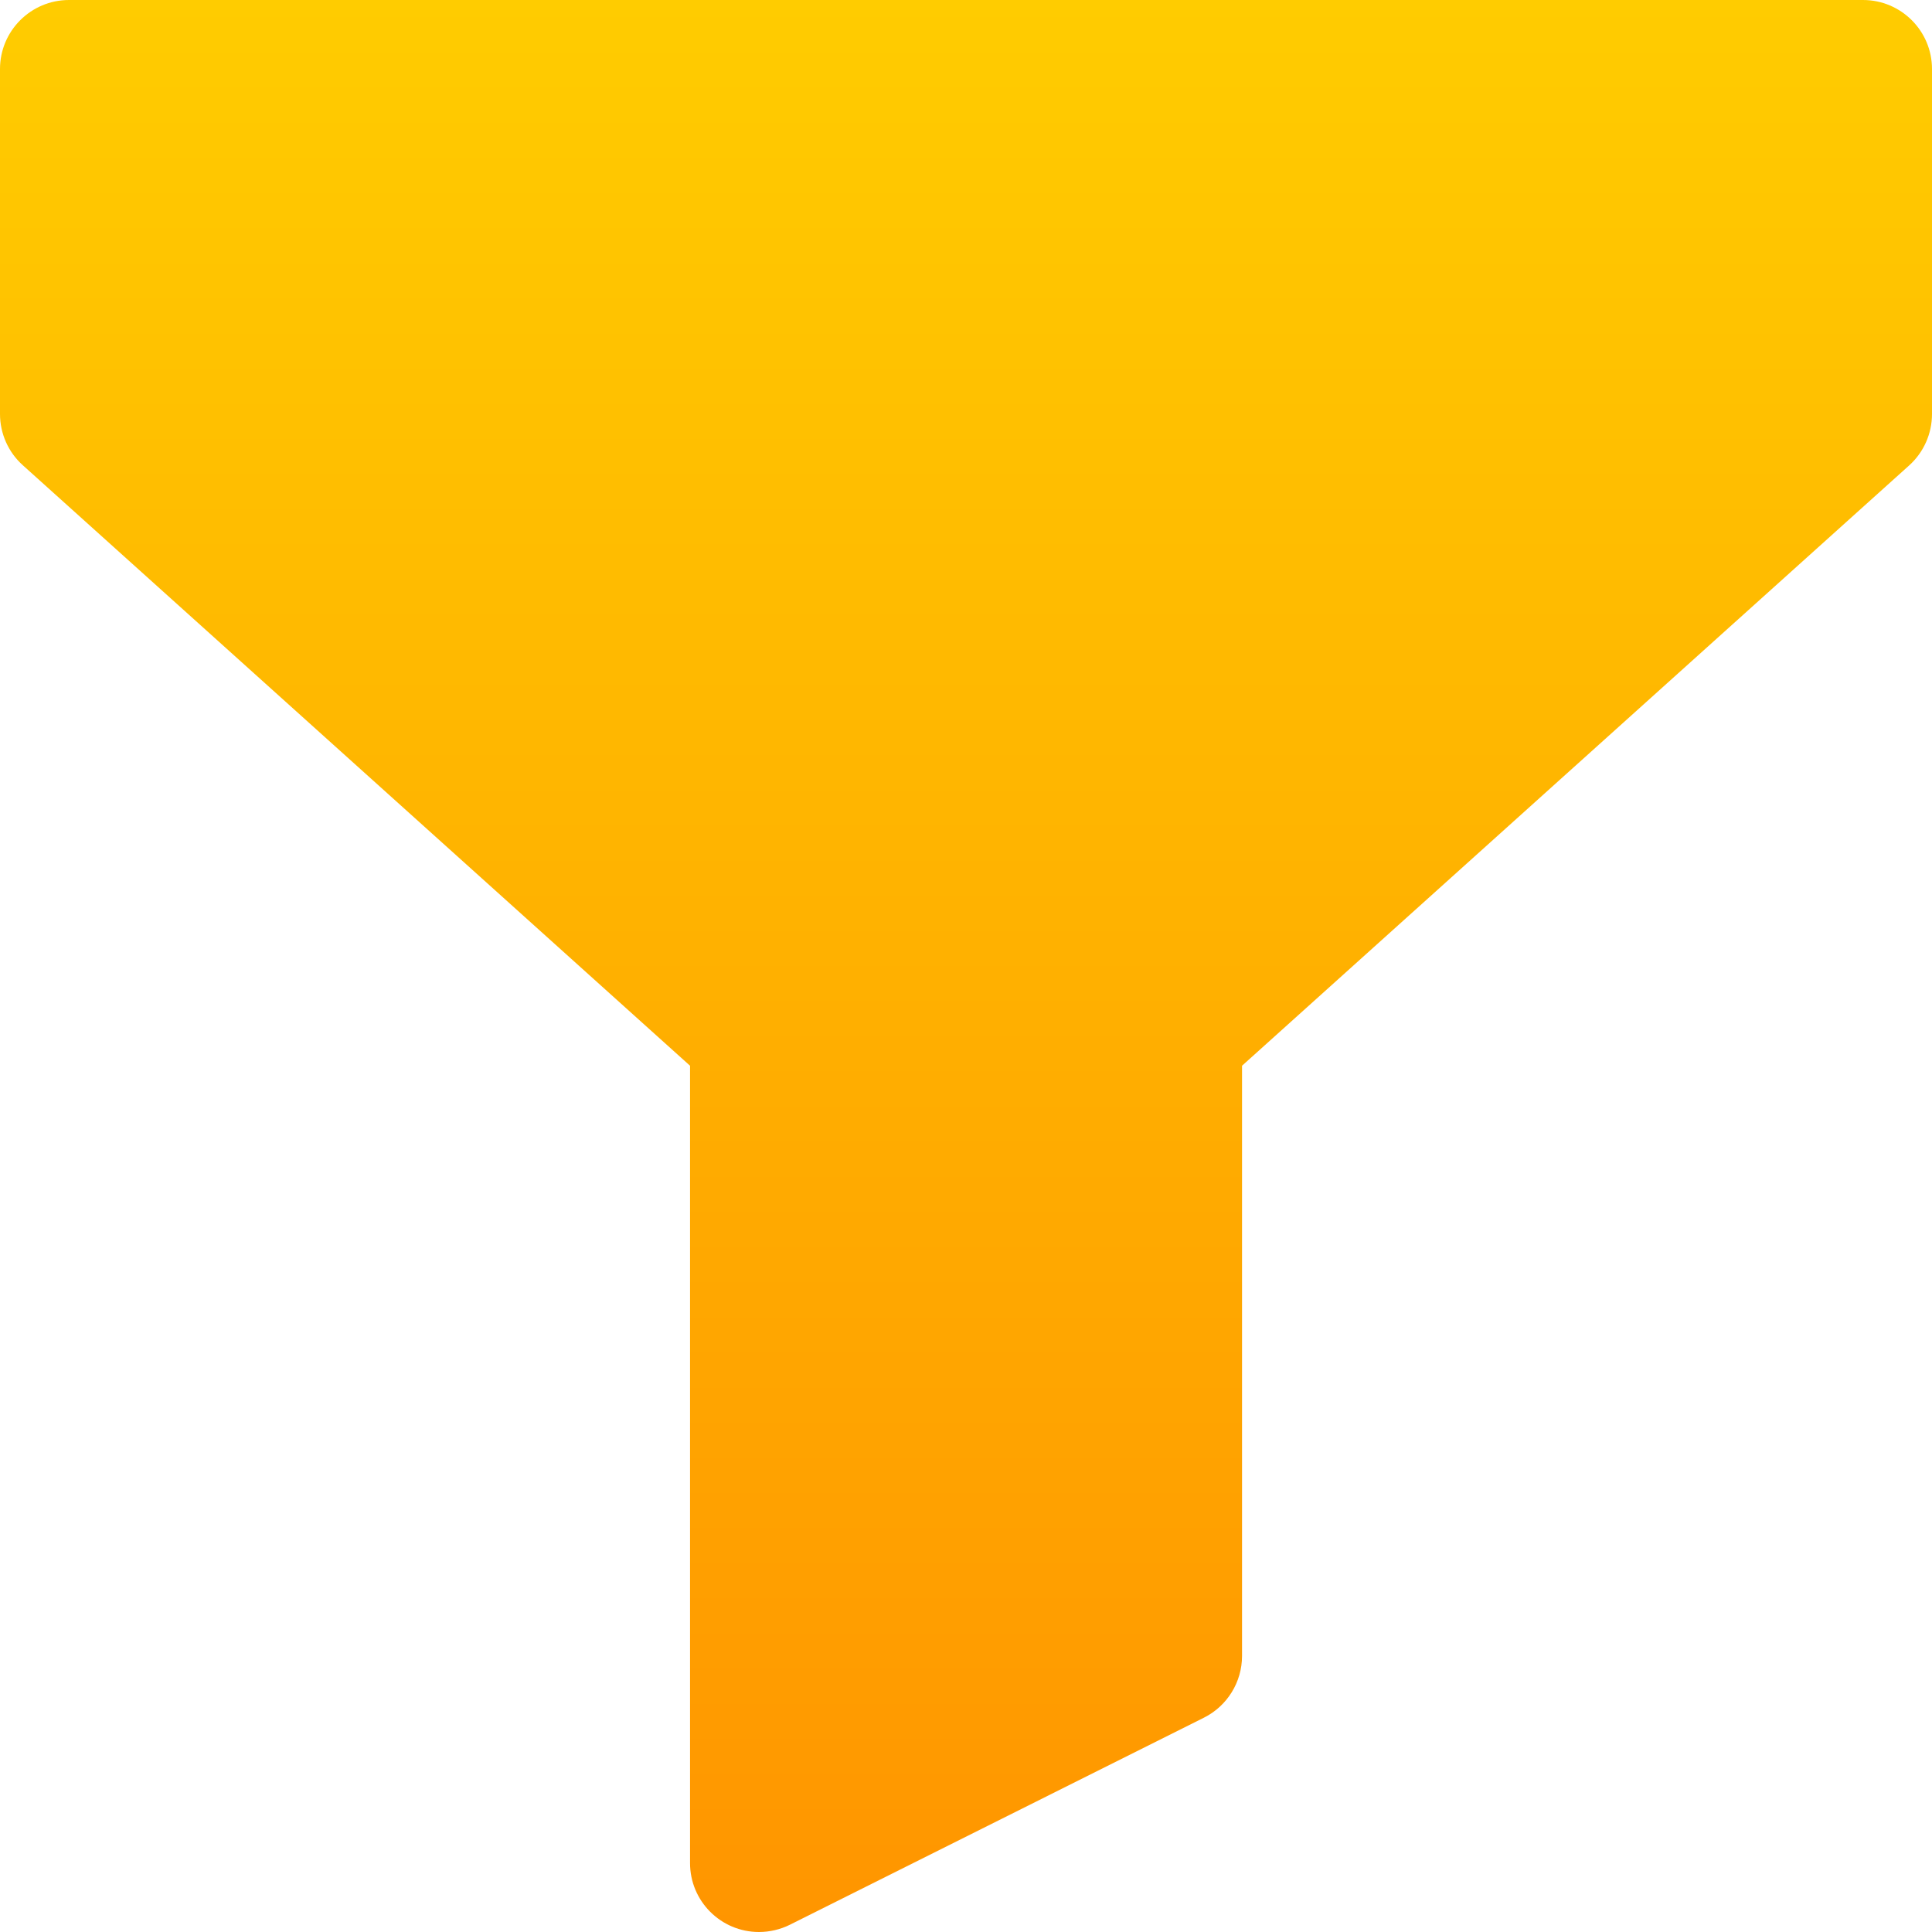<svg width="24" height="24" viewBox="0 0 24 24" fill="none" xmlns="http://www.w3.org/2000/svg">
<path d="M23.143 0H0.857C0.384 0 0 0.384 0 0.857V5.143C4.35441e-05 5.386 0.103 5.618 0.284 5.78L8.572 13.239V23.142C8.571 23.616 8.955 24 9.428 24C9.561 24 9.693 23.969 9.812 23.91L14.955 21.338C15.245 21.193 15.429 20.896 15.429 20.571V13.239L23.716 5.782C23.897 5.619 24 5.387 24 5.143V0.857C24 0.384 23.616 0 23.143 0Z" fill="url(#paint0_linear)"/>
<defs>
<linearGradient id="paint0_linear" x1="12" y1="0" x2="12" y2="24" gradientUnits="userSpaceOnUse">
<stop stop-color="#FFCC00"/>
<stop offset="1" stop-color="#FF9500"/>
</linearGradient>
</defs>
</svg>
